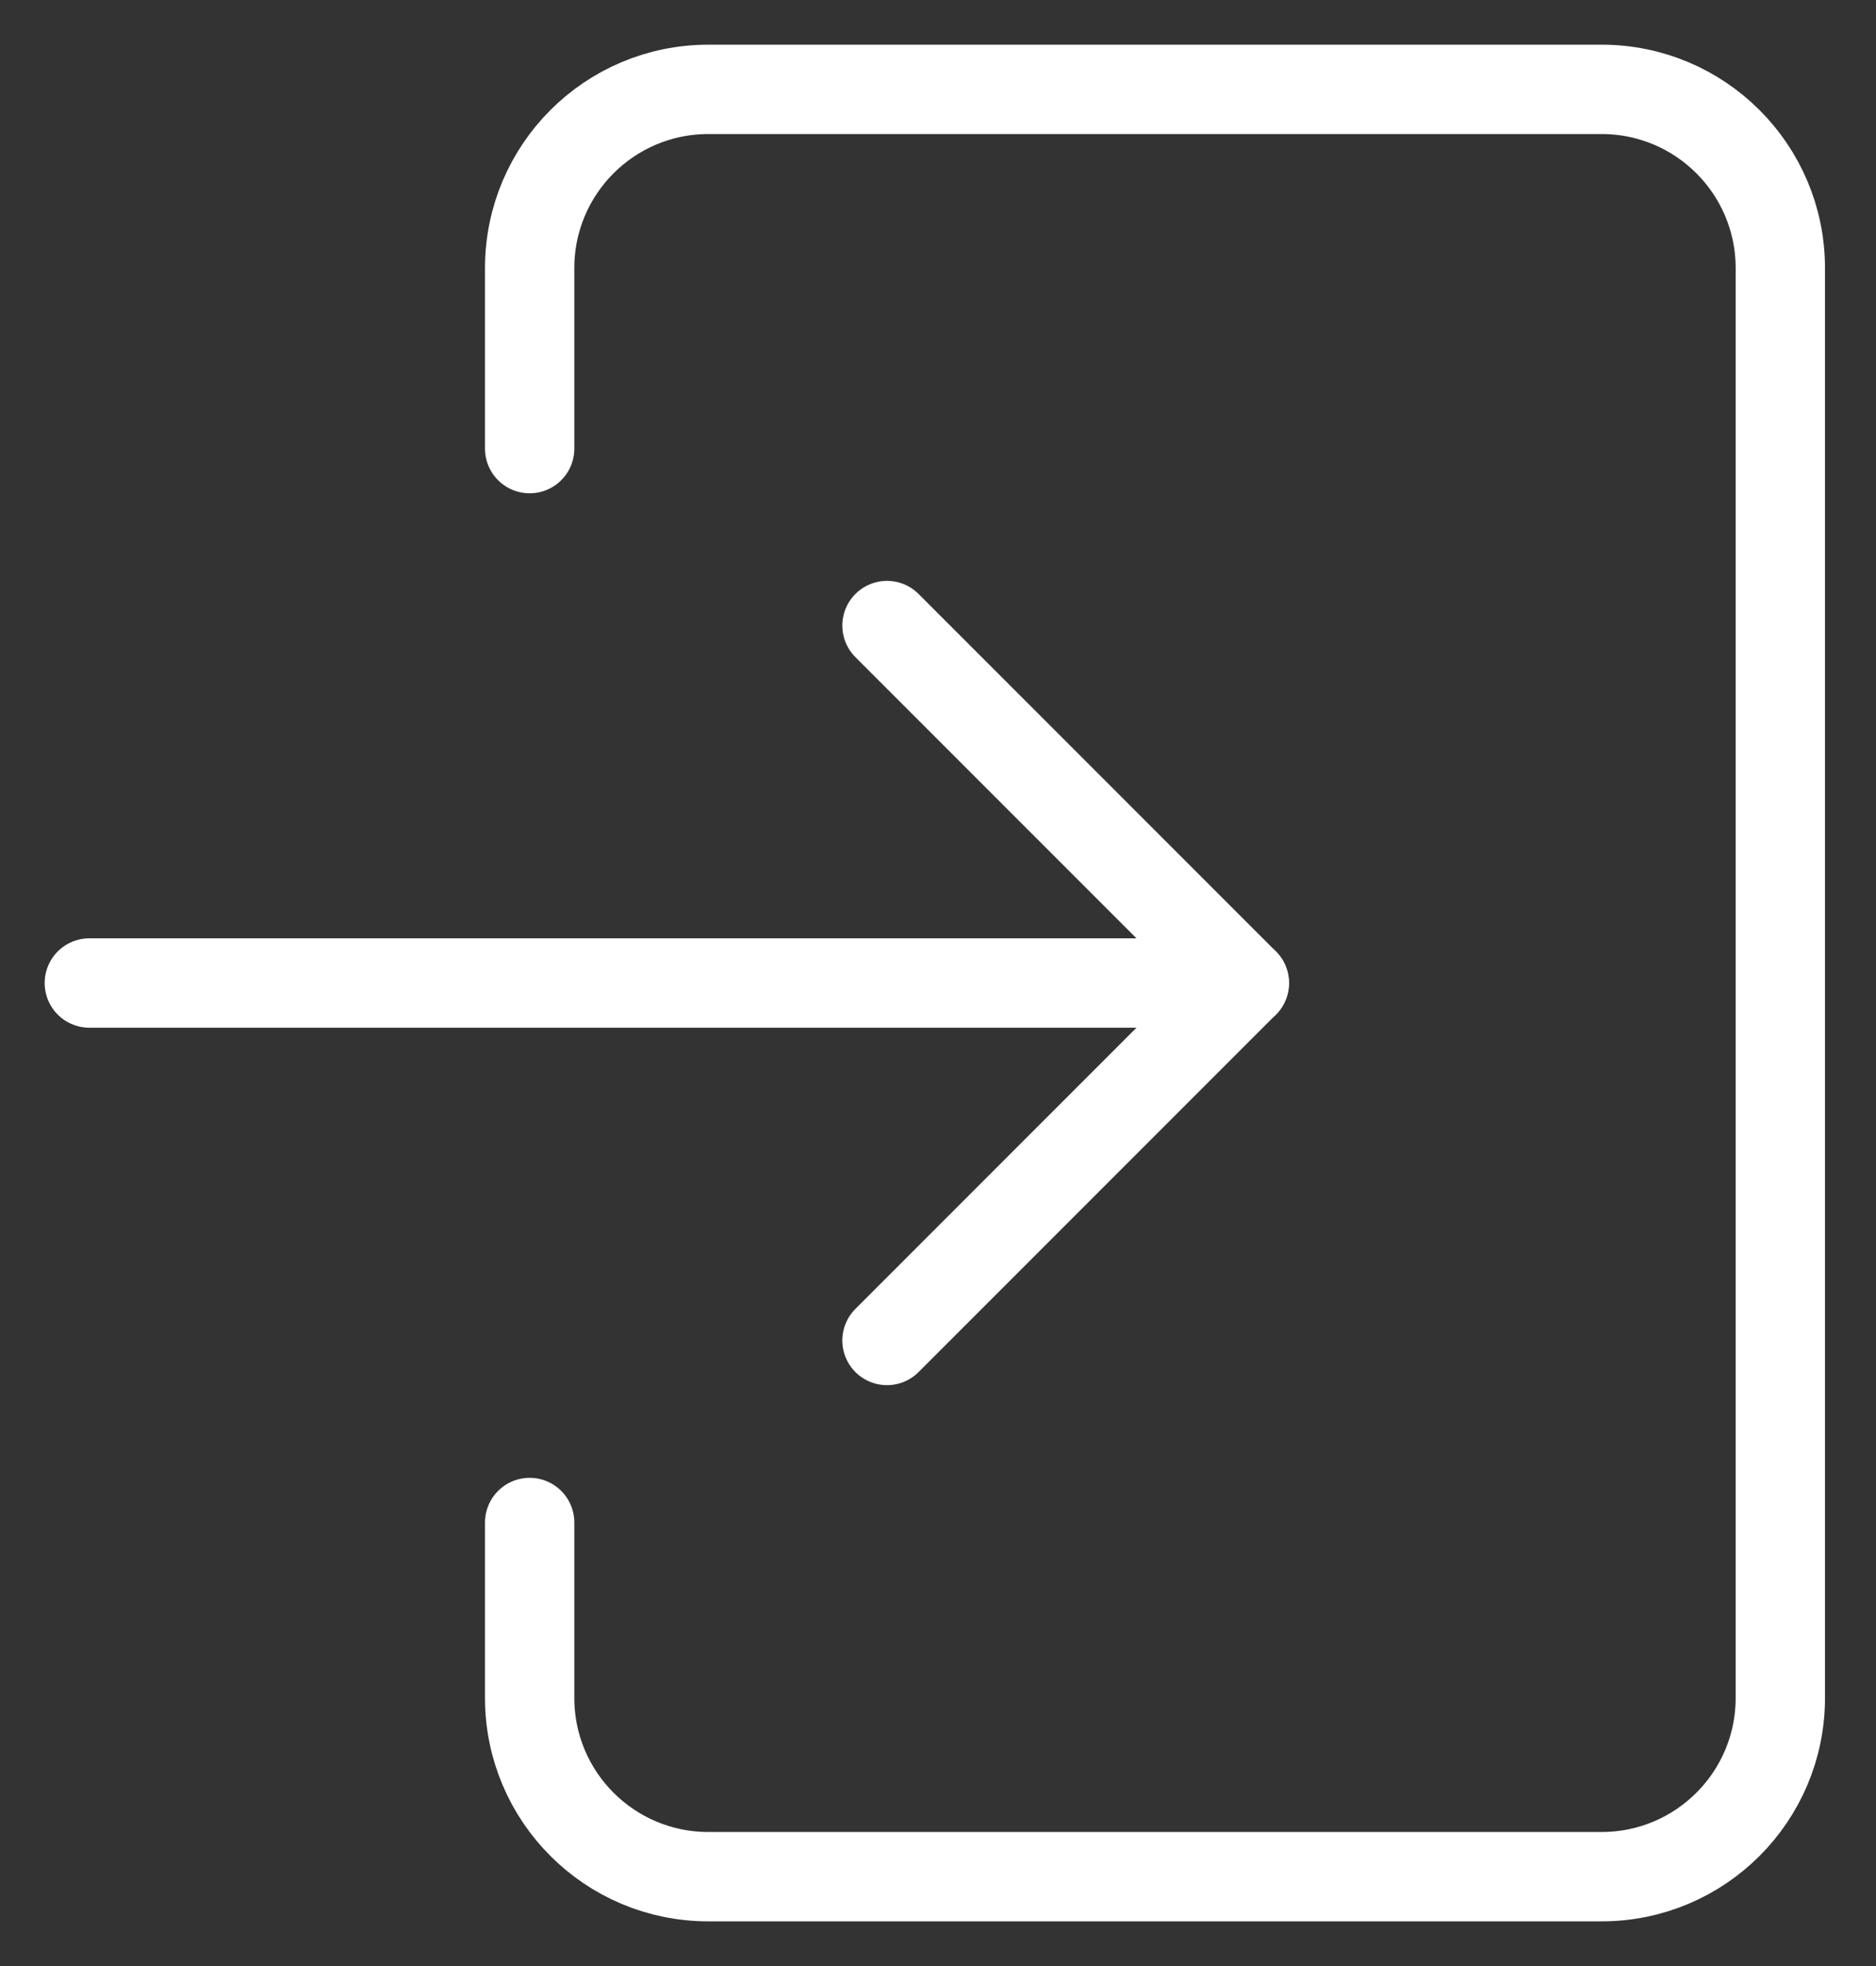 <?xml version="1.0" encoding="UTF-8"?>
<svg width="21px" height="22px" viewBox="0 0 21 22" version="1.1" xmlns="http://www.w3.org/2000/svg" xmlns:xlink="http://www.w3.org/1999/xlink">
    <rect x="0" y="0" width="21" height="22" fill="#333333" stroke="none"/>
    <!-- Generator: Sketch 53.2 (72643) - https://sketchapp.com -->
    <title>Group 3</title>
    <desc>Created with Sketch.</desc>
    <g id="Symbols" stroke="#FFFFFF" stroke-width="1" fill="none" fill-rule="evenodd" stroke-linecap="round" stroke-linejoin="round">
        <g id="top-menu-red" transform="translate(-1388, -5)">
            <g id="Login-White" transform="translate(1322, -4)">
                <g id="Group-3" transform="translate(67, 10)">
                    <path d="M4.929,16.037 C4.929,16.679 4.929,17.333 4.929,18 C4.929,18 4.929,18 4.929,18 L4.929,18 C4.929,19.105 5.824,20 6.929,20 L16.929,20 C18.033,20 18.929,19.105 18.929,18 L18.929,2 C18.929,0.895 18.033,0 16.929,0 L6.929,0 C5.824,2.02906125e-16 4.929,0.895 4.929,2 L4.929,2 L4.929,4.02" id="Shape"></path>
                    <polyline id="Shape" points="8.929 14 12.929 10 8.929 6"></polyline>
                    <path d="M12.929,10 L0,10" id="Shape"></path>
                </g>
            </g>
        </g>
    </g>
</svg>